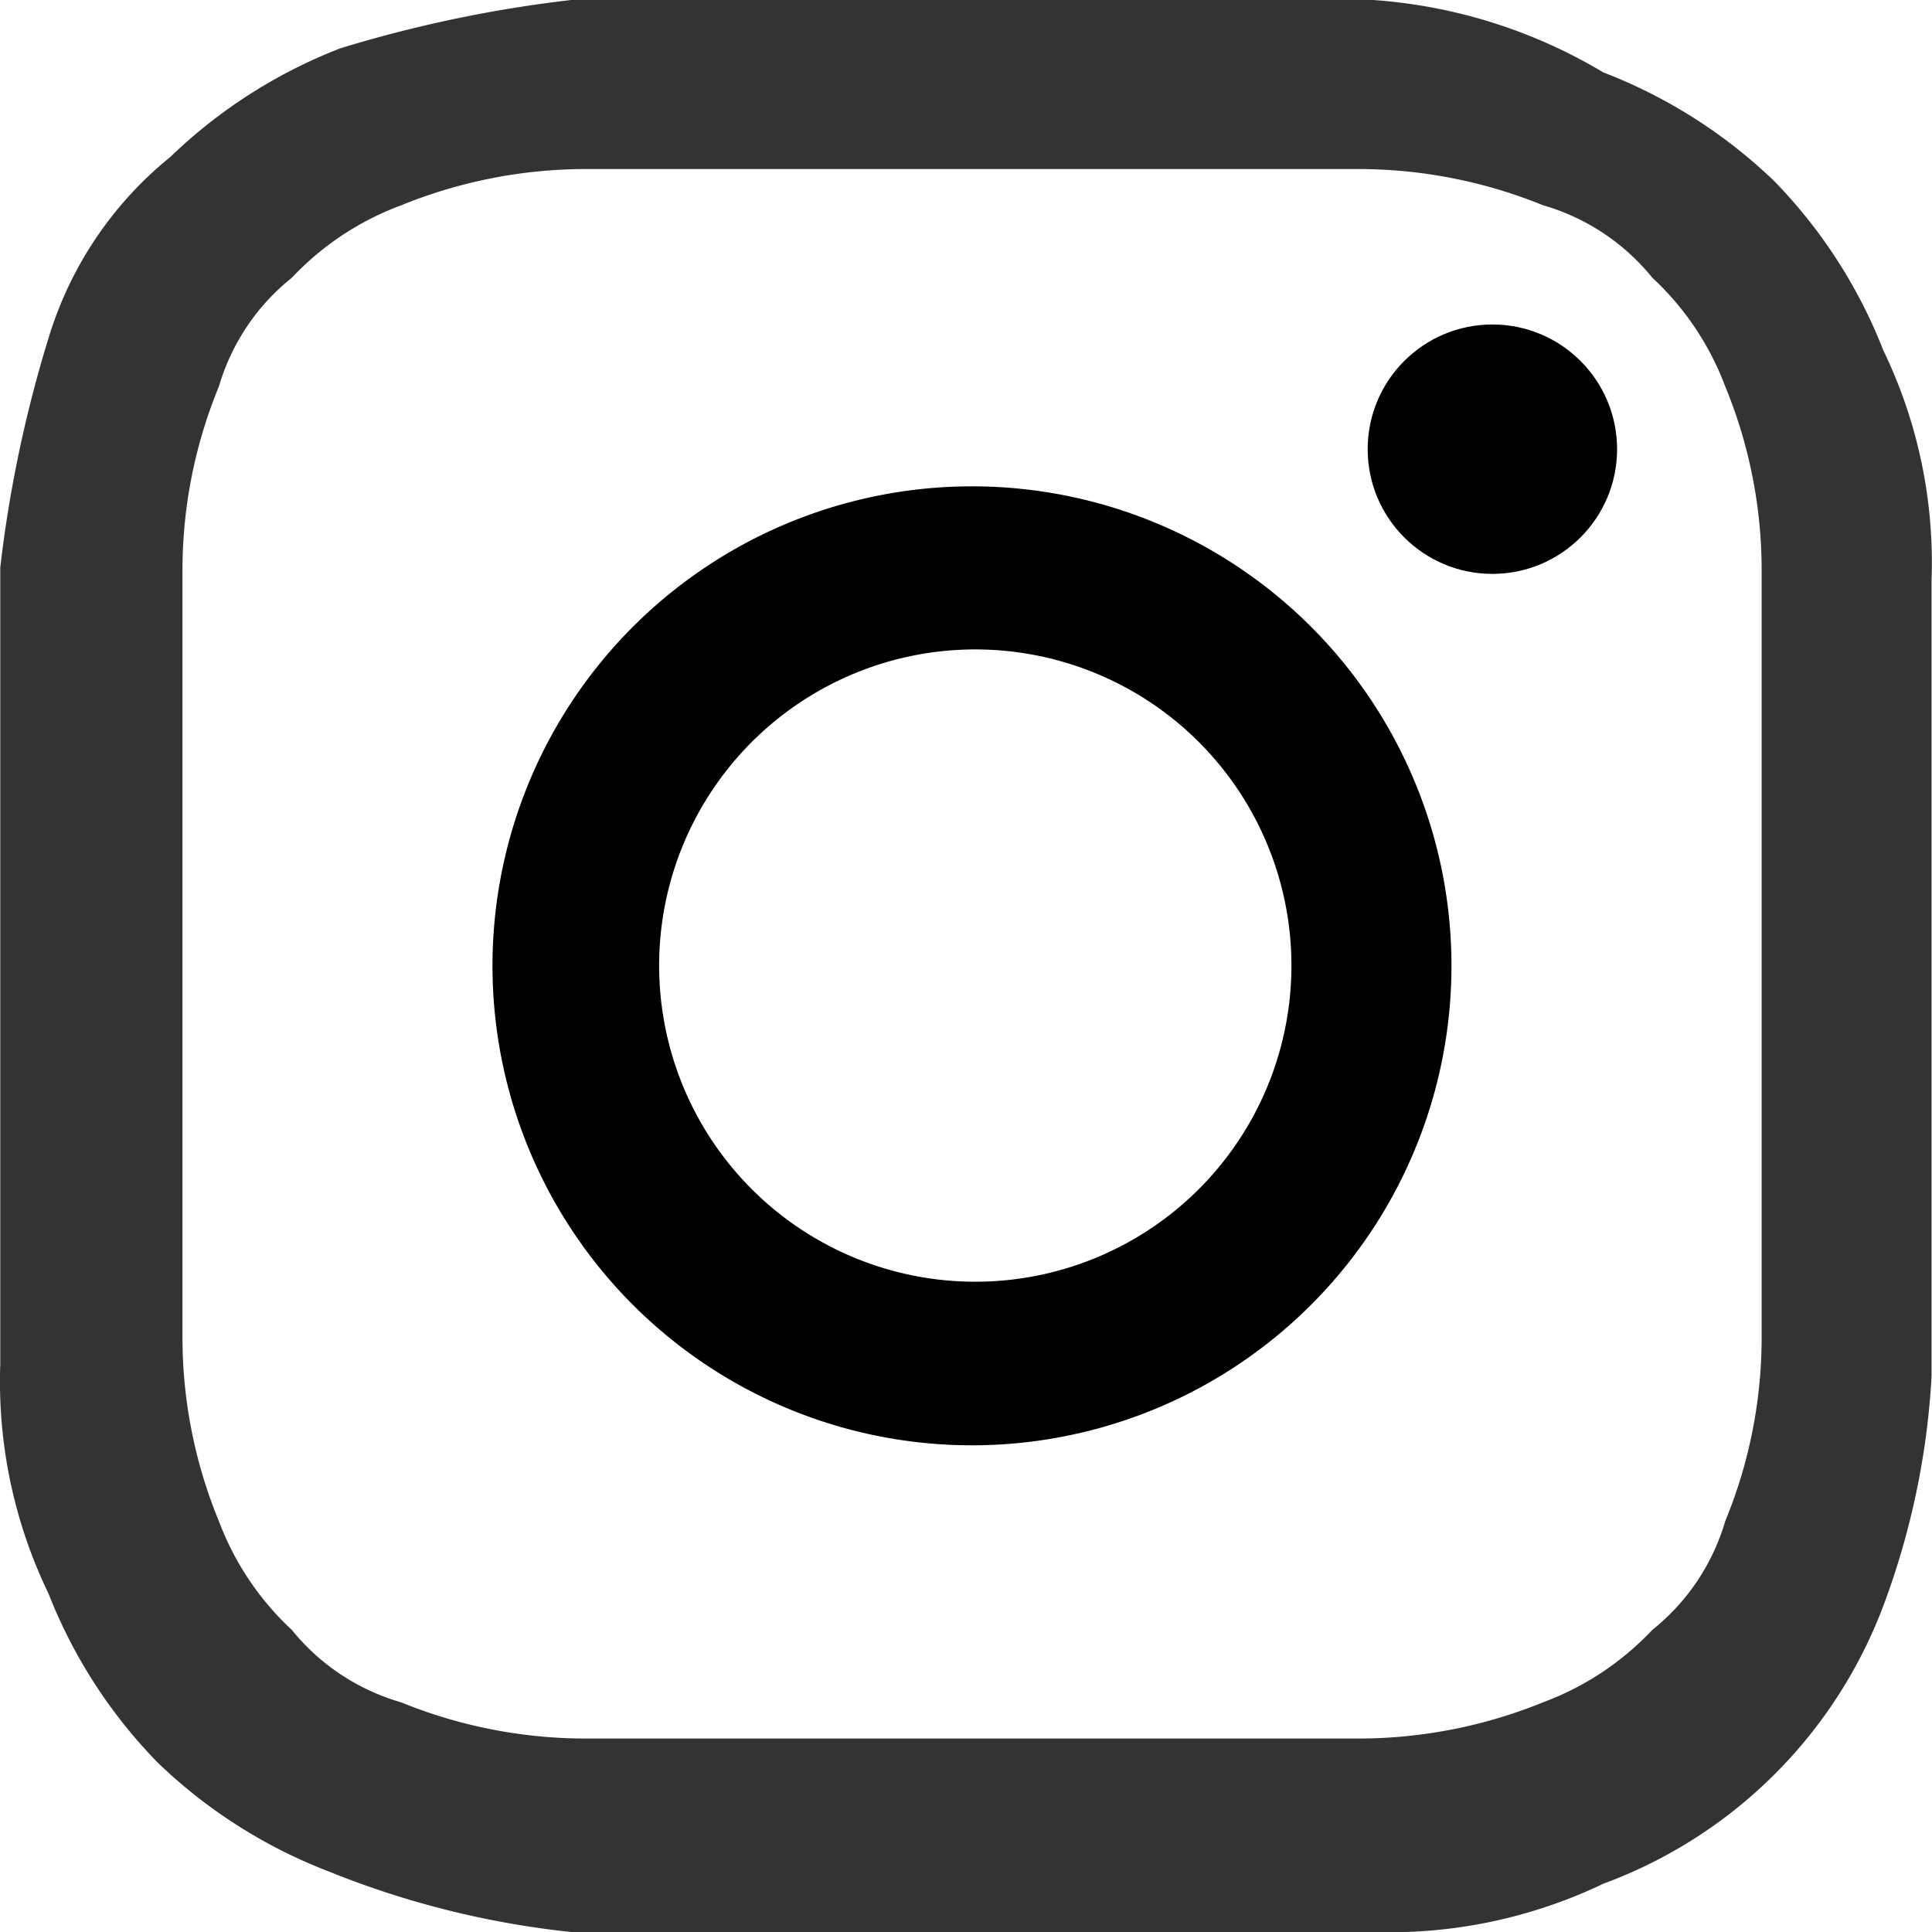 <svg xmlns="http://www.w3.org/2000/svg" width="22" height="22" viewBox="0 0 22 22"><path  d="M11.069 1.925h4.426a5.58 5.58 0 0 1 2.075.412 2.488 2.488 0 0 1 1.245.825 3.245 3.245 0 0 1 .83 1.237 5.487 5.487 0 0 1 .415 2.062v8.8a5.487 5.487 0 0 1-.415 2.062 2.472 2.472 0 0 1-.83 1.237 3.268 3.268 0 0 1-1.245.825 5.58 5.58 0 0 1-2.075.412H6.643a5.58 5.58 0 0 1-2.075-.412 2.488 2.488 0 0 1-1.245-.825 3.245 3.245 0 0 1-.83-1.237 5.487 5.487 0 0 1-.415-2.062v-8.8A5.487 5.487 0 0 1 2.493 4.4a2.472 2.472 0 0 1 .83-1.237 3.268 3.268 0 0 1 1.245-.825 5.58 5.58 0 0 1 2.075-.413h4.426m0-1.925H6.503a14.769 14.769 0 0 0-2.627.55A5.806 5.806 0 0 0 1.94 1.787 4.222 4.222 0 0 0 .553 3.849a14.52 14.52 0 0 0-.55 2.613v9.074a5.551 5.551 0 0 0 .55 2.612 5.762 5.762 0 0 0 1.245 1.925 5.806 5.806 0 0 0 1.944 1.237 10.2 10.2 0 0 0 2.761.69h9.127a5.643 5.643 0 0 0 2.628-.55 5.4 5.4 0 0 0 3.187-3.162 8.83 8.83 0 0 0 .55-2.612V6.6a5.551 5.551 0 0 0-.55-2.612 5.762 5.762 0 0 0-1.242-1.926A5.806 5.806 0 0 0 18.258.825 5.9 5.9 0 0 0 15.634 0z" data-name="Path 79" opacity=".8"/><path  d="M11.07 5.538a5.46 5.46 0 1 0 5.458 5.46 5.459 5.459 0 0 0-5.458-5.46zm0 9.057a3.6 3.6 0 1 1 2.568-1.041 3.6 3.6 0 0 1-2.568 1.041z" data-name="Path 80" /><circle cx="1.42" cy="1.42" r="1.42"  data-name="Ellipse 2"  transform="translate(15.574 3.695)"/></svg>
